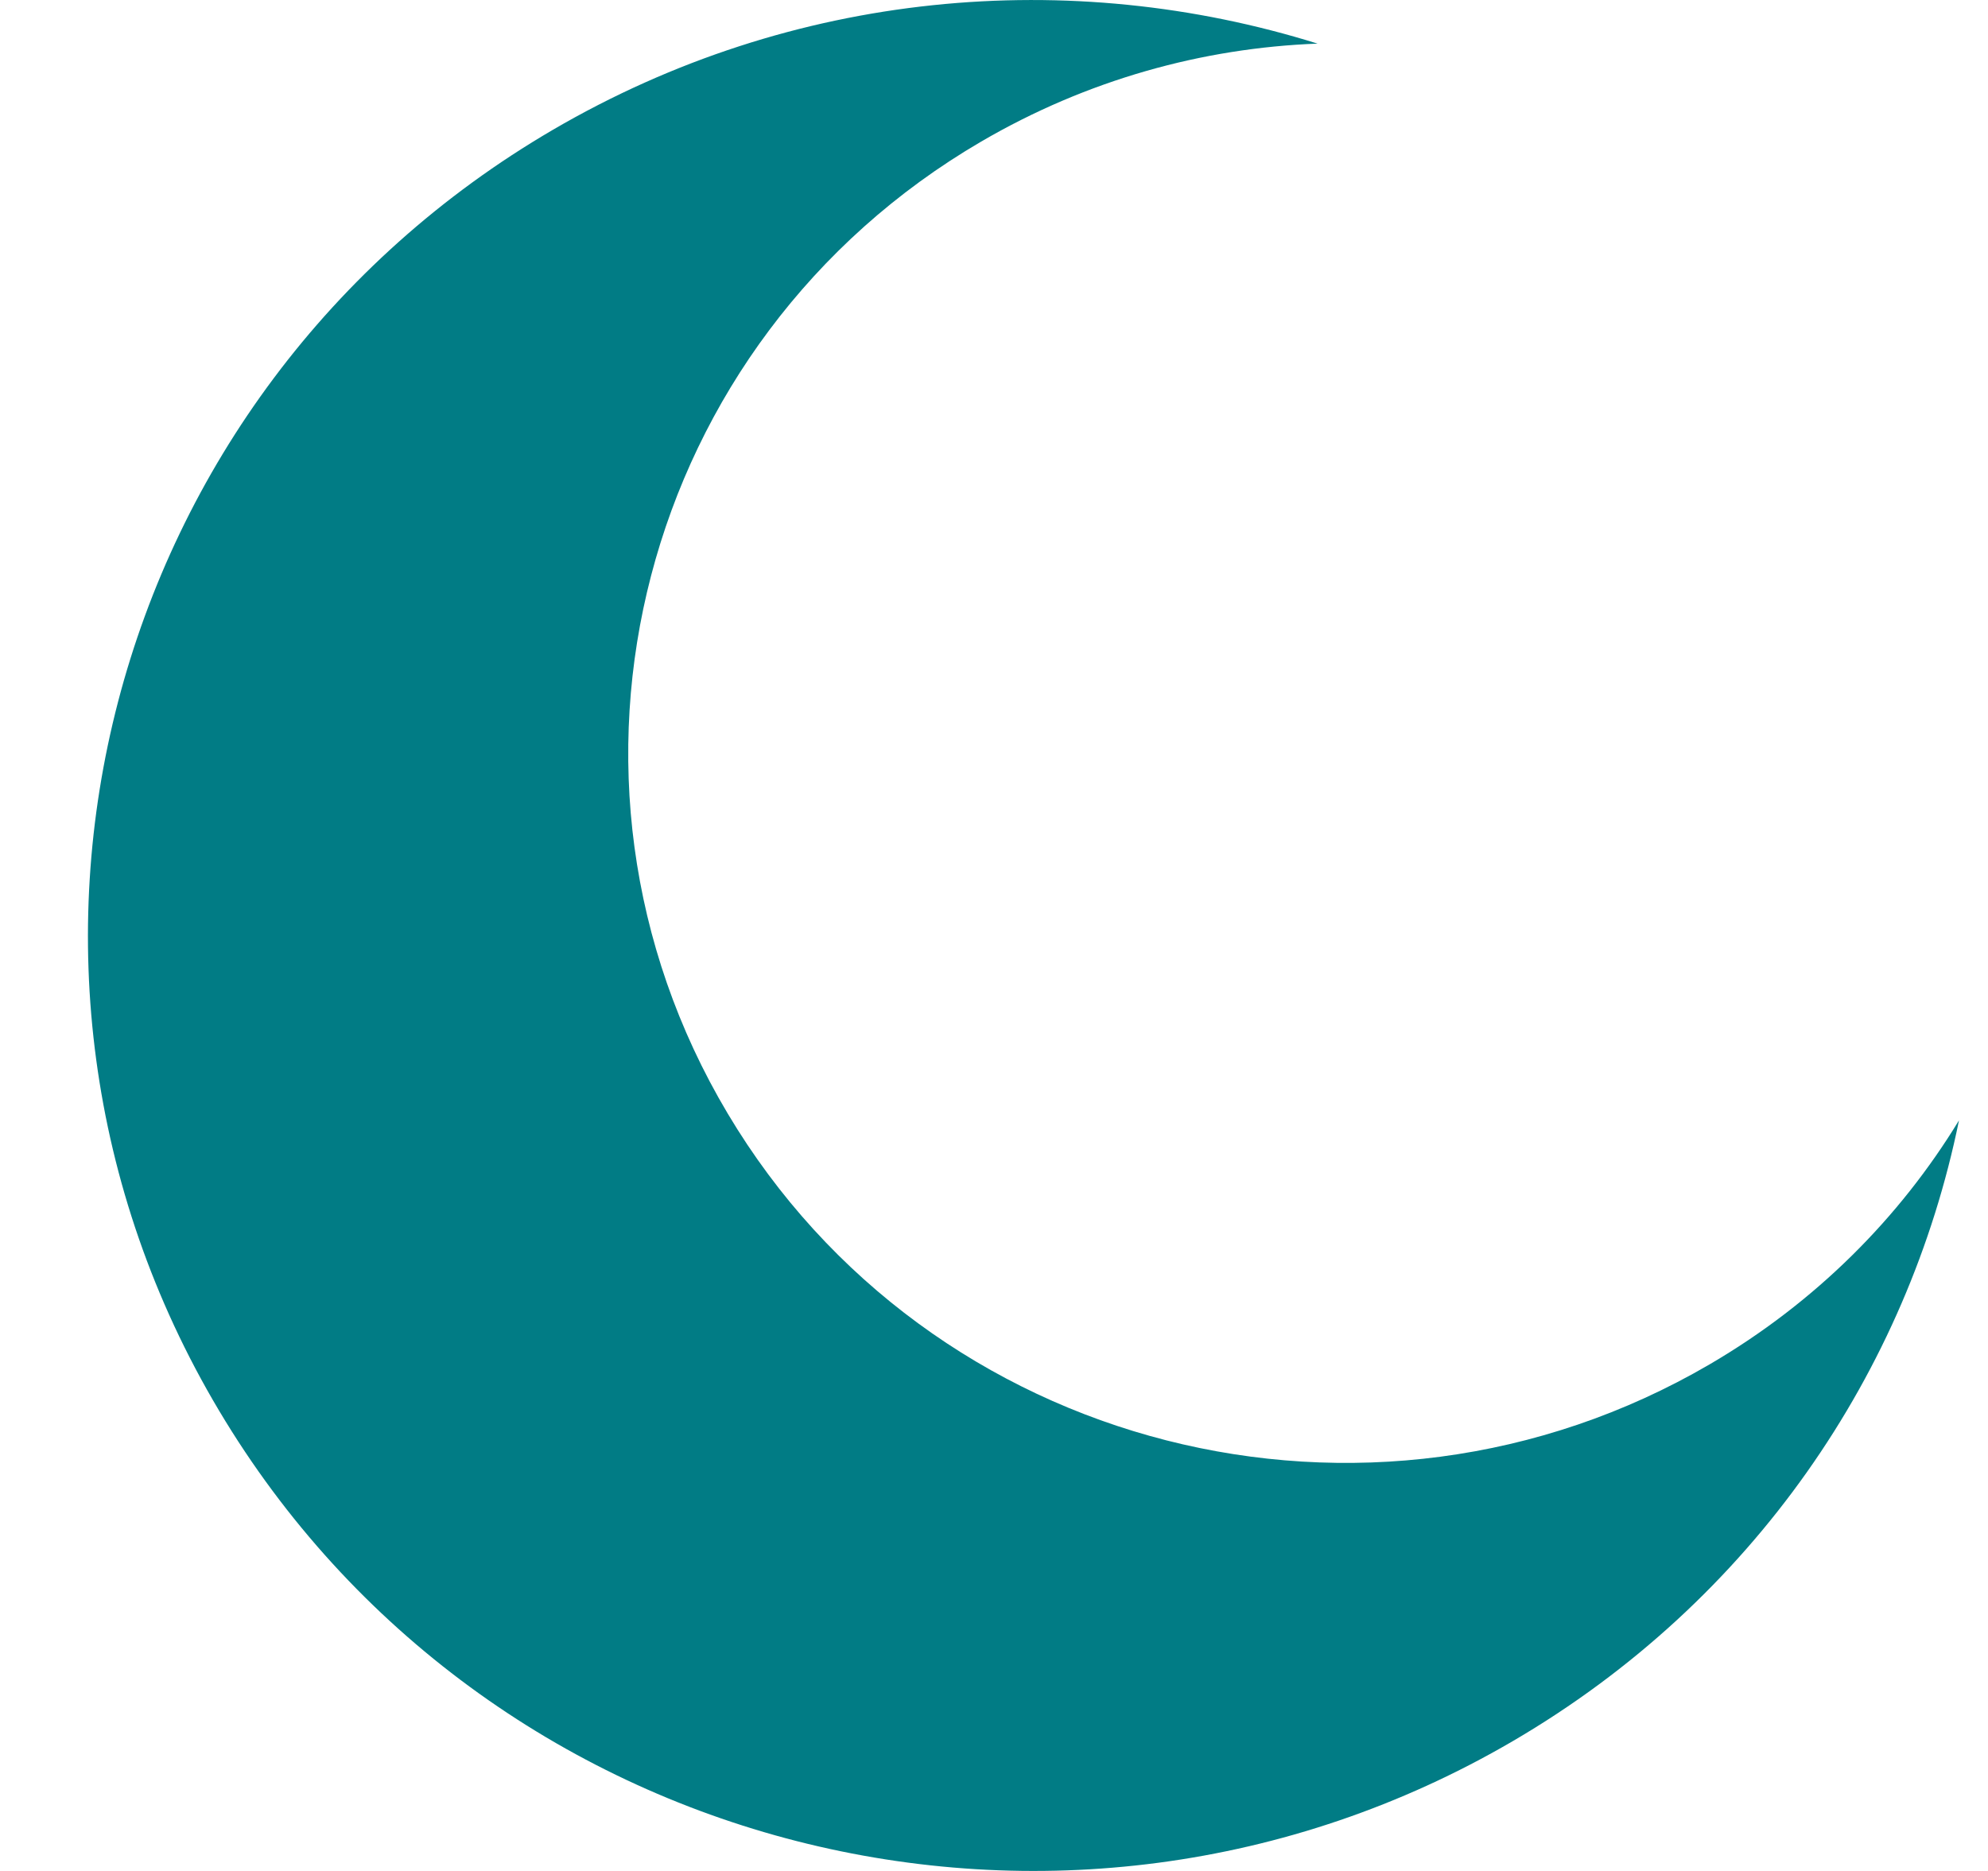 <svg width="17" height="16" viewBox="0 0 17 16" fill="none" xmlns="http://www.w3.org/2000/svg">
<path d="M16.752 9.581C16.314 11.728 14.992 13.689 12.936 14.89C9.093 17.134 4.14 15.868 1.873 12.063C-0.393 8.258 0.885 3.354 4.728 1.11C6.784 -0.09 9.157 -0.286 11.267 0.373C10.284 0.41 9.296 0.682 8.39 1.211C5.473 2.914 4.503 6.636 6.223 9.523C7.943 12.411 11.702 13.371 14.619 11.668C15.525 11.139 16.244 10.415 16.752 9.581Z" fill="#017C85"/>
</svg>
